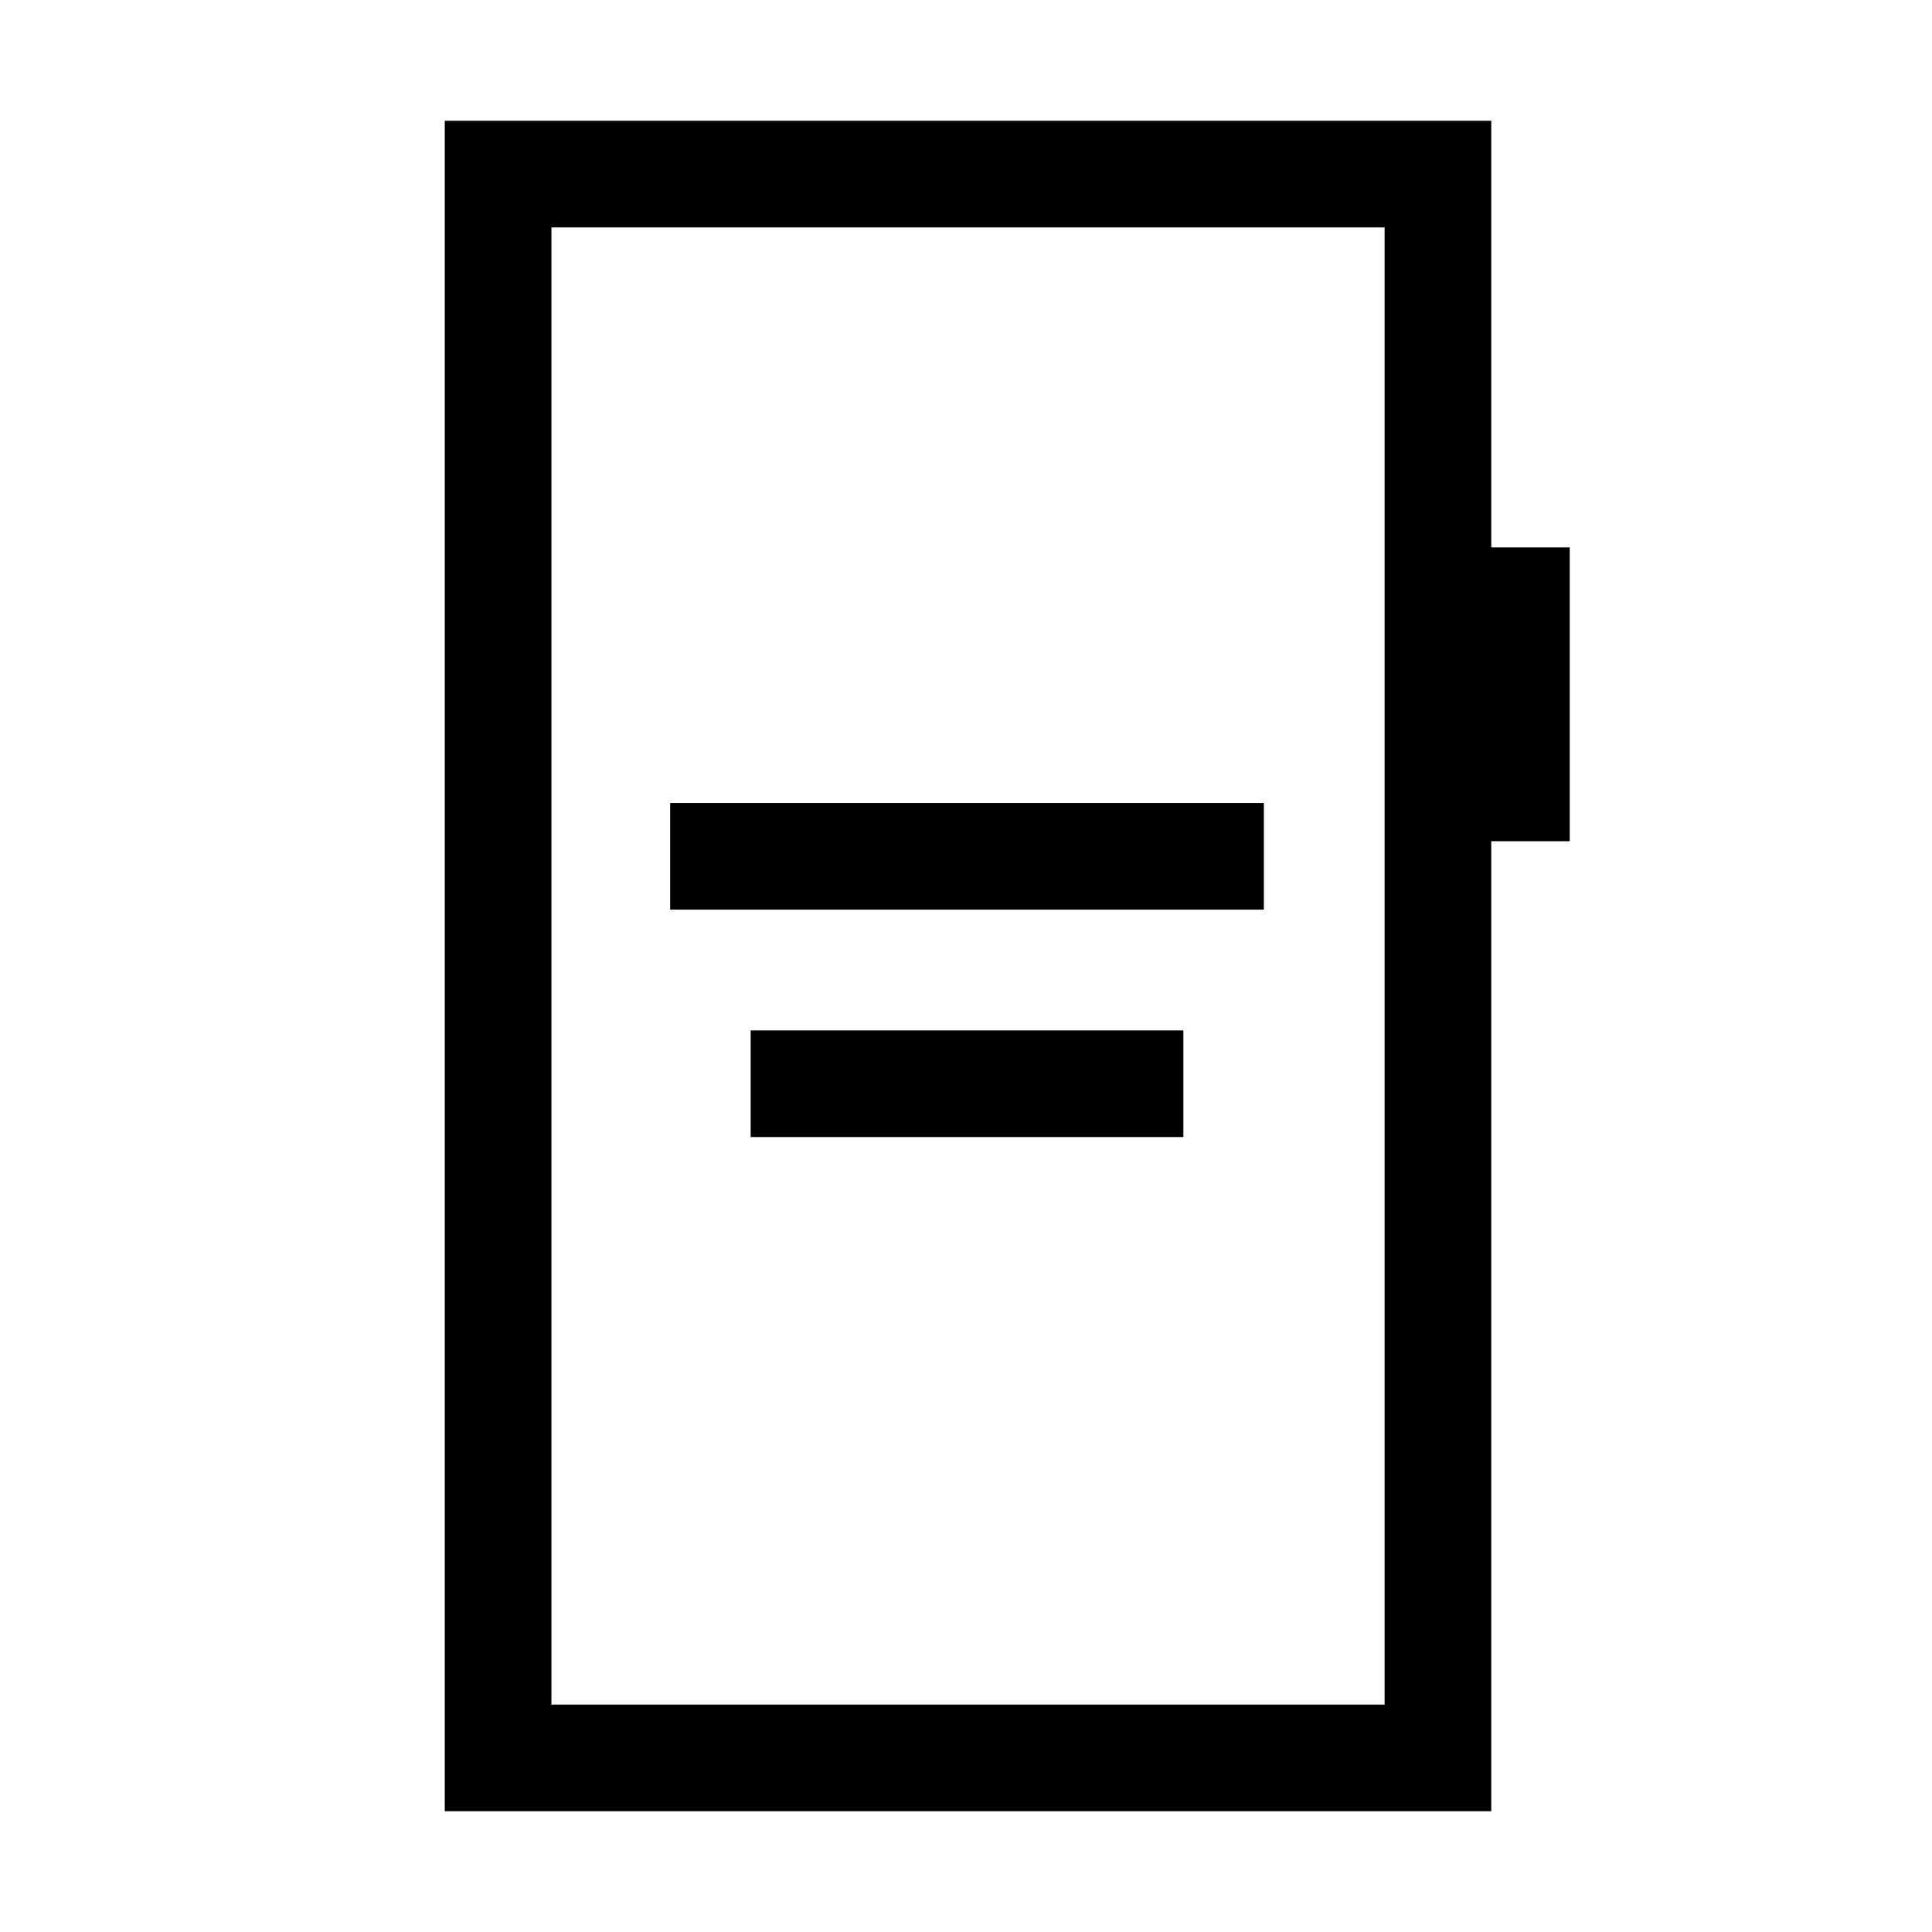 <svg xmlns="http://www.w3.org/2000/svg" height="24" viewBox="0 -960 960 960" width="24"><path d="M333-508h295v-53H333v53Zm40 113h215v-53H373v53ZM221-60v-840h520v212h39v146h-39v482H221Zm53-53h414v-734H274v734Zm0 0v-734 734Z"/></svg>